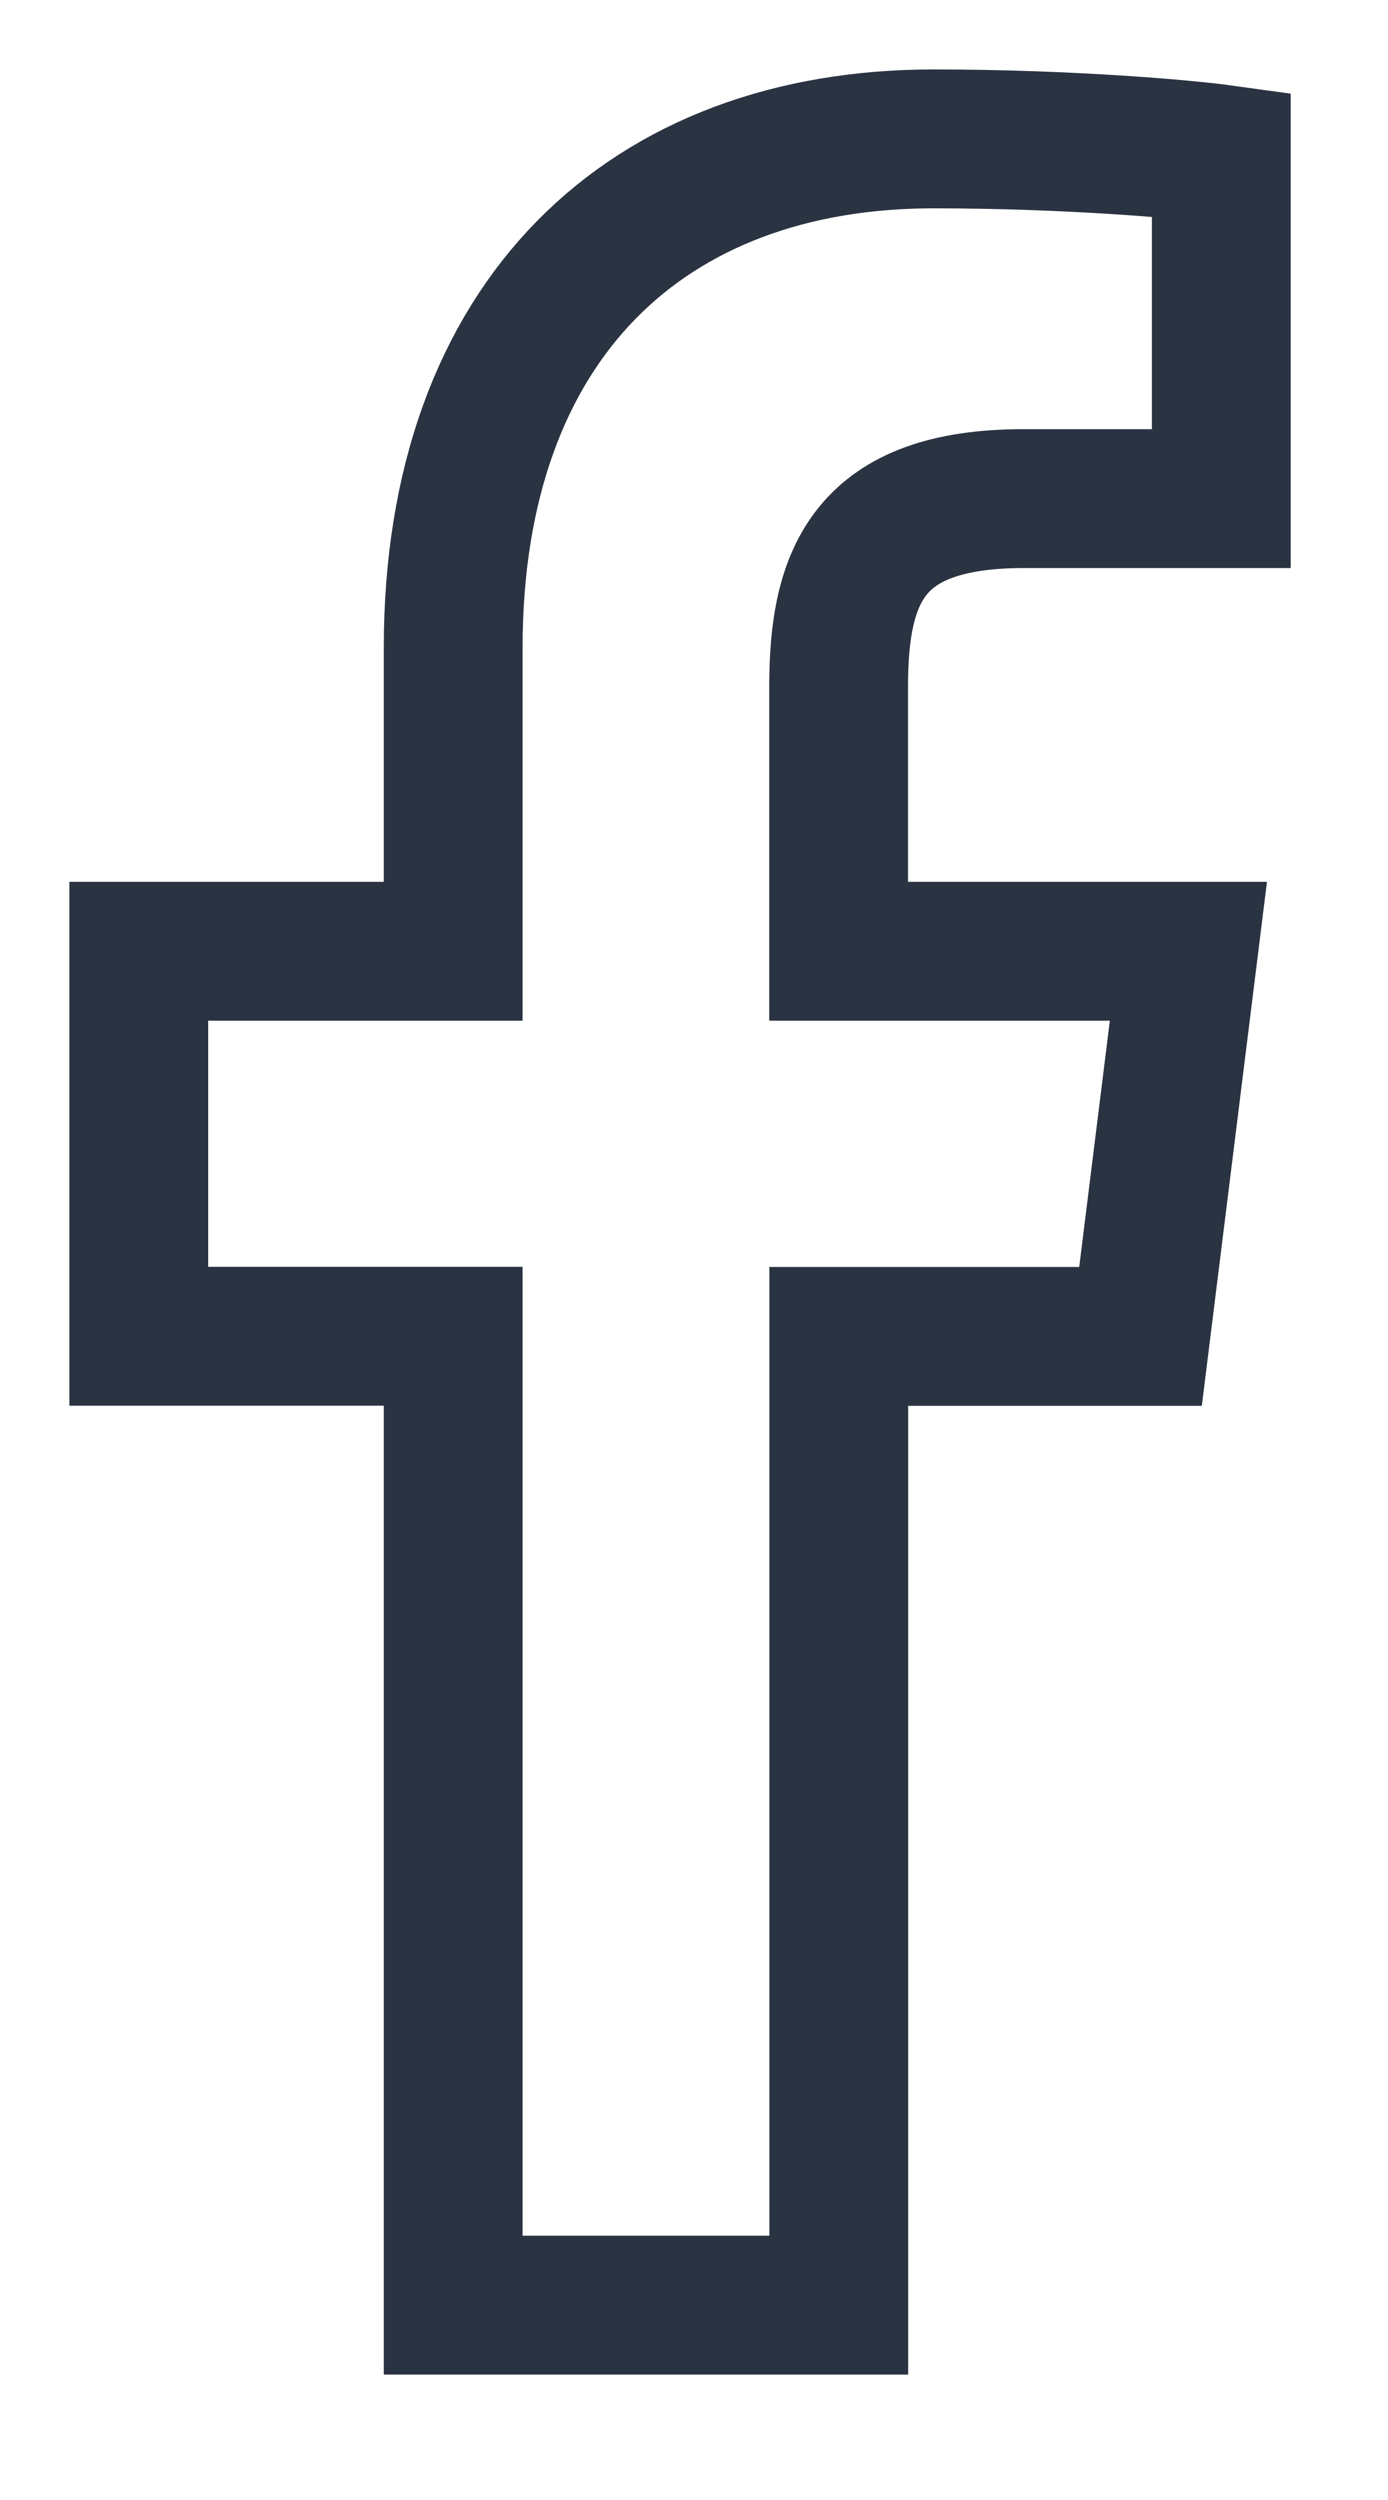 <svg width="10" height="18" viewBox="0 0 10 18" fill="none" xmlns="http://www.w3.org/2000/svg">
<path d="M7.375 3.59H8.799V1.11C8.553 1.076 7.709 1 6.725 1C4.672 1 3.265 2.291 3.265 4.665V6.849H1V9.621H3.265V16.597H6.043V9.622H8.217L8.562 6.849H6.042V4.939C6.043 4.138 6.259 3.59 7.375 3.59V3.59Z" stroke="#2A3341"/>
</svg>
